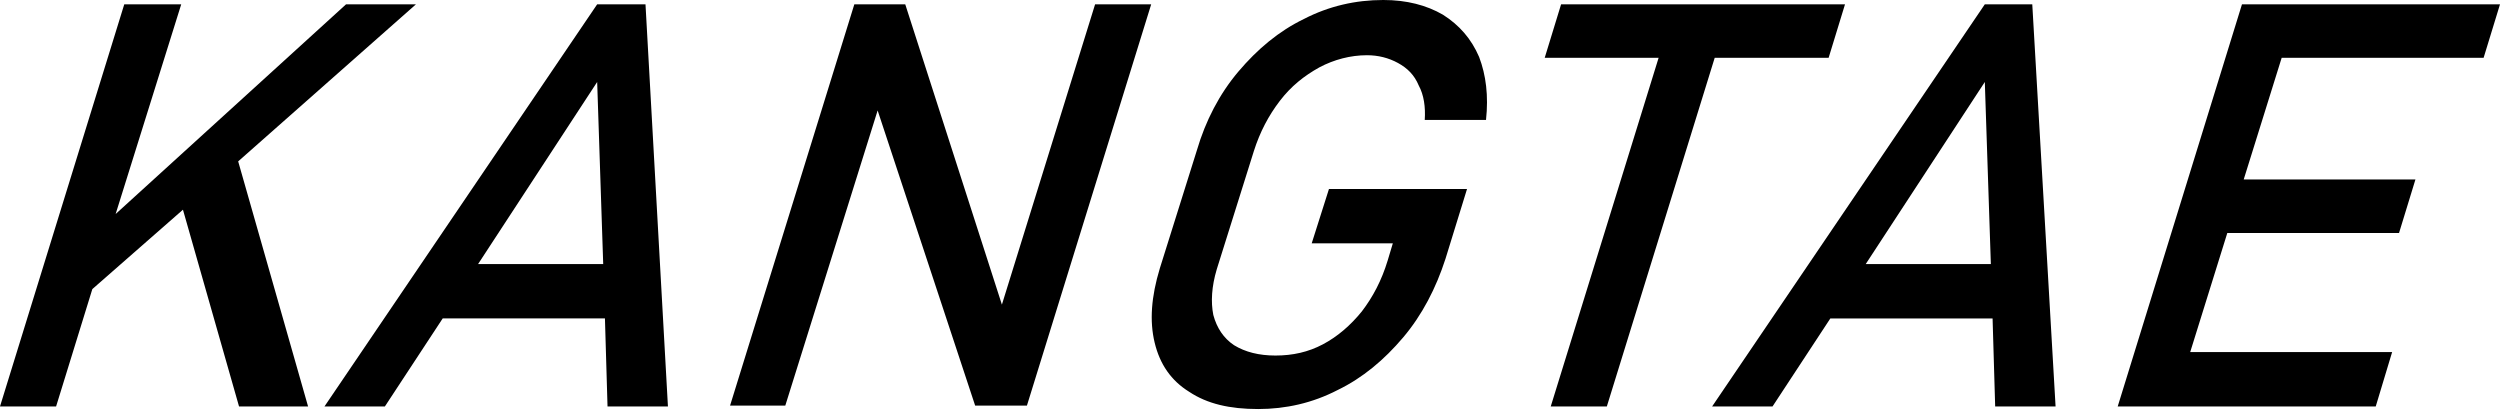 <?xml version="1.0" encoding="utf-8"?>
<!-- Generator: Adobe Illustrator 22.0.1, SVG Export Plug-In . SVG Version: 6.00 Build 0)  -->
<svg version="1.1" id="Layer_1" xmlns="http://www.w3.org/2000/svg" xmlns:xlink="http://www.w3.org/1999/xlink" x="0px" y="0px"
	 viewBox="0 0 289.7 47.5" style="enable-background:new 0 0 289.7 47.5;" xml:space="preserve">
<g>
	<polygon points="48.2,0.5 40.1,0.5 13.4,24.8 21,0.5 14.4,0.5 0,47.1 6.5,47.1 10.7,33.5 21.2,24.3 27.7,47.1 35.7,47.1 27.6,18.7 
			"/>
	<path d="M69.2,0.5L37.6,47.1h7l6.7-10.2h18.8l0.3,10.2h7L74.8,0.5H69.2z M55.4,30.6L69.2,9.5l0.7,21.1H55.4z"/>
	<polygon points="116.1,35.3 104.9,0.5 99,0.5 84.6,47 91,47 101.7,12.8 113,47 119,47 133.4,0.5 126.9,0.5 	"/>
	<path d="M152,28.2h9.4l-0.6,2c-0.7,2.3-1.7,4.2-3,5.9c-1.3,1.6-2.8,2.9-4.5,3.8c-1.7,0.9-3.5,1.3-5.5,1.3c-1.9,0-3.5-0.4-4.8-1.2
		c-1.2-0.8-2-2-2.4-3.5c-0.3-1.5-0.2-3.3,0.4-5.3l4.3-13.7c0.7-2.2,1.7-4.1,3-5.8c1.3-1.7,2.8-2.9,4.6-3.9c1.7-0.9,3.6-1.4,5.5-1.4
		c1.3,0,2.5,0.3,3.6,0.9c1.1,0.6,1.9,1.4,2.4,2.6c0.6,1.1,0.8,2.5,0.7,4h7.1c0.3-2.8,0-5.2-0.8-7.3c-0.9-2.1-2.3-3.7-4.2-4.9
		c-1.9-1.1-4.2-1.7-6.9-1.7c-3.2,0-6.3,0.7-9.2,2.2c-2.9,1.4-5.4,3.5-7.6,6.1c-2.2,2.6-3.8,5.7-4.8,9.1l-4.3,13.7
		c-1,3.3-1.2,6.1-0.6,8.6c0.6,2.5,1.9,4.4,4,5.7c2.1,1.4,4.7,2,8,2c3.2,0,6.3-0.7,9.2-2.2c2.9-1.4,5.4-3.5,7.6-6.1
		c2.2-2.6,3.8-5.7,4.9-9.1l2.5-8.1H154L152,28.2z"/>
	<polygon points="211.9,6.7 213.8,0.5 180.9,0.5 179,6.7 192.2,6.7 179.7,47.1 186.2,47.1 198.7,6.7 	"/>
	<path d="M230,0.5l-31.6,46.6h7l6.7-10.2h18.8l0.3,10.2h7l-2.7-46.6H230z M216.2,30.6L230,9.5l0.7,21.1H216.2z"/>
	<polygon points="287.8,6.7 289.7,0.5 266.3,0.5 263,0.5 259.8,0.5 245.4,47.1 248.5,47.1 251.9,47.1 275.3,47.1 277.2,40.8 
		253.8,40.8 258.1,27 278,27 279.9,20.8 260,20.8 264.4,6.7 	"/>
</g>
</svg>
